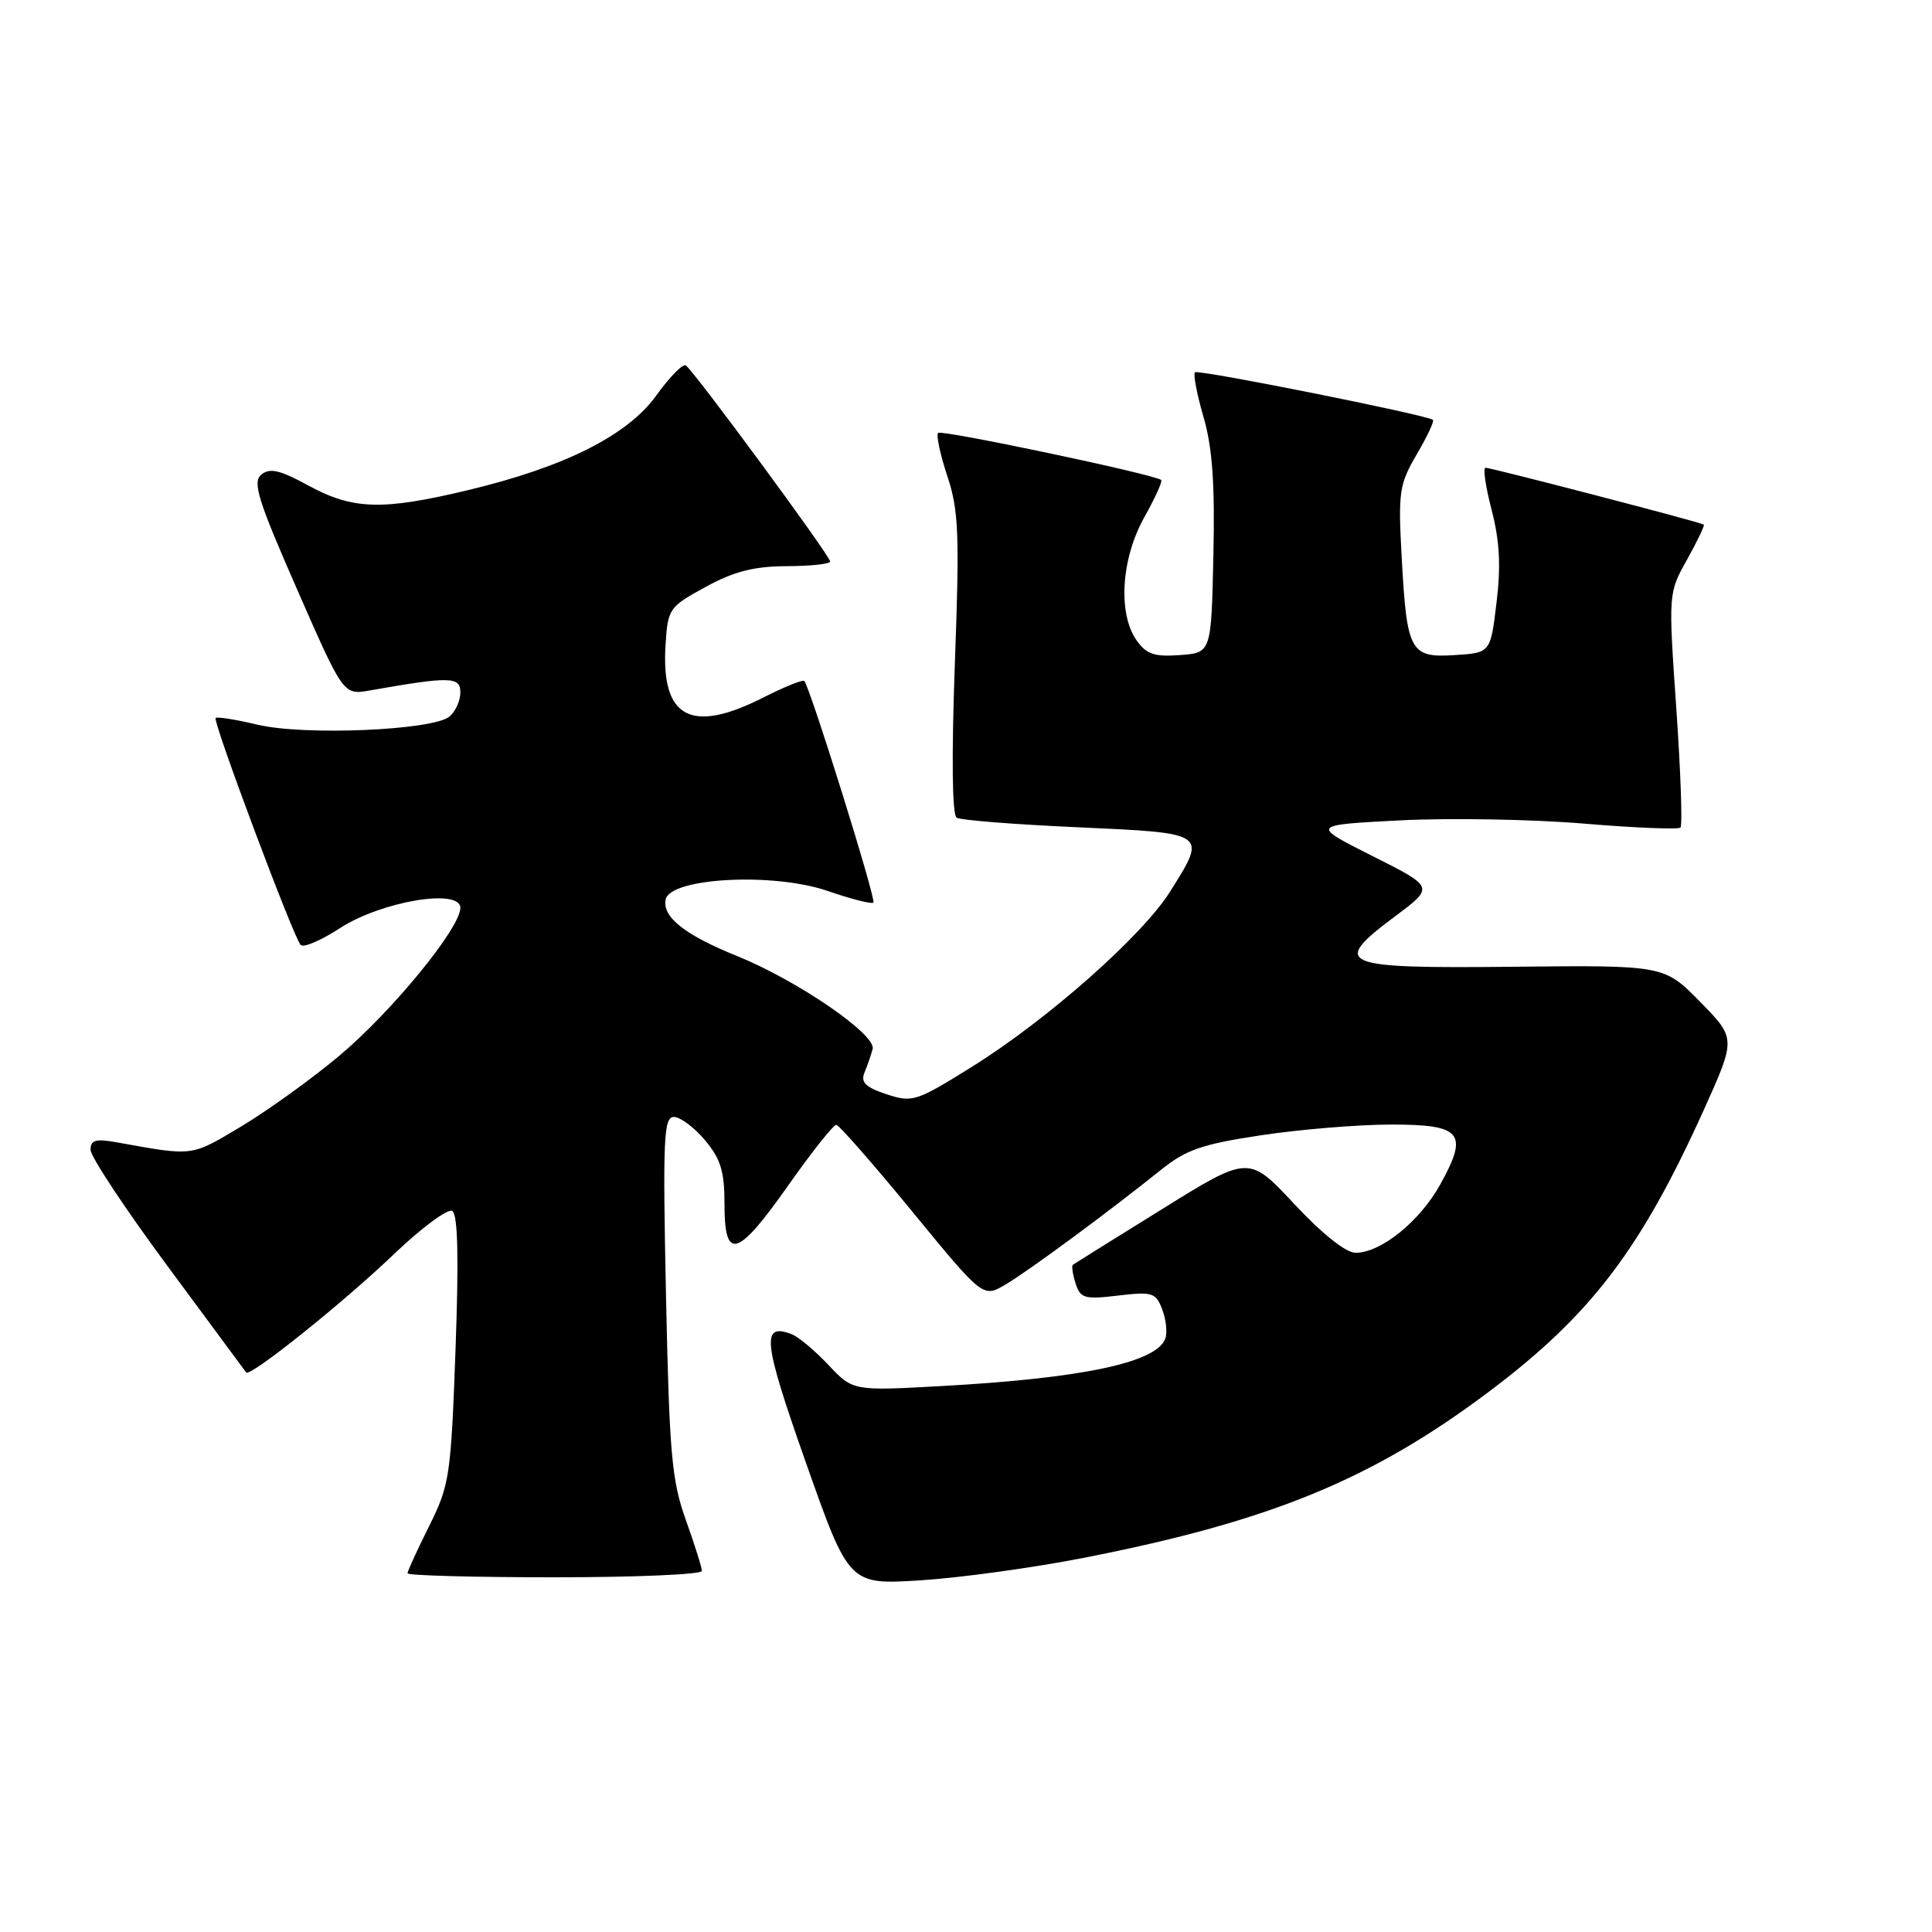 <?xml version="1.0" encoding="UTF-8" standalone="no"?>
<!DOCTYPE svg PUBLIC "-//W3C//DTD SVG 1.1//EN" "http://www.w3.org/Graphics/SVG/1.1/DTD/svg11.dtd" >
<svg xmlns="http://www.w3.org/2000/svg" xmlns:xlink="http://www.w3.org/1999/xlink" version="1.1" viewBox="0 0 256 256">
 <g >
 <path fill="currentColor"
d=" M 143.77 206.39 C 168.38 201.55 181.80 196.04 197.30 184.40 C 210.77 174.28 217.40 165.59 225.77 147.05 C 230.03 137.60 230.03 137.60 225.27 132.74 C 220.50 127.89 220.50 127.89 200.50 128.10 C 177.34 128.34 176.22 127.86 184.96 121.34 C 190.04 117.54 190.04 117.54 181.86 113.43 C 173.67 109.31 173.67 109.31 185.59 108.70 C 192.14 108.37 203.05 108.56 209.84 109.13 C 216.62 109.70 222.40 109.93 222.67 109.66 C 222.95 109.38 222.70 102.28 222.12 93.87 C 221.06 78.58 221.06 78.58 223.55 74.14 C 224.91 71.69 225.91 69.61 225.76 69.51 C 225.31 69.19 197.53 61.96 196.84 61.98 C 196.48 61.99 196.85 64.51 197.65 67.58 C 198.71 71.64 198.89 74.98 198.30 79.83 C 197.50 86.50 197.50 86.50 192.81 86.80 C 186.86 87.19 186.42 86.38 185.74 74.00 C 185.25 65.16 185.39 64.20 187.73 60.20 C 189.11 57.84 190.08 55.79 189.87 55.63 C 188.96 54.96 158.75 48.92 158.34 49.33 C 158.09 49.58 158.60 52.25 159.47 55.25 C 160.65 59.29 160.99 64.10 160.78 73.61 C 160.50 86.50 160.50 86.50 156.34 86.80 C 152.95 87.05 151.89 86.69 150.59 84.83 C 148.11 81.28 148.56 74.04 151.61 68.57 C 153.05 66.00 154.07 63.76 153.86 63.60 C 152.97 62.85 124.76 56.91 124.31 57.36 C 124.03 57.64 124.57 60.21 125.52 63.06 C 127.03 67.61 127.16 70.71 126.52 88.01 C 126.08 100.30 126.16 107.98 126.76 108.35 C 127.28 108.68 134.53 109.25 142.86 109.62 C 160.08 110.40 159.96 110.32 155.05 118.13 C 151.37 124.00 138.79 135.12 128.78 141.36 C 121.39 145.97 120.90 146.12 117.46 144.99 C 114.71 144.08 114.02 143.41 114.54 142.15 C 114.92 141.24 115.41 139.82 115.63 139.00 C 116.13 137.10 105.67 129.92 97.69 126.69 C 90.74 123.88 87.75 121.52 88.20 119.20 C 88.75 116.31 102.44 115.57 109.65 118.05 C 112.77 119.13 115.51 119.82 115.73 119.60 C 116.13 119.21 107.31 90.98 106.57 90.23 C 106.36 90.03 103.92 91.02 101.13 92.43 C 91.55 97.29 87.57 95.14 88.19 85.45 C 88.49 80.64 88.65 80.42 93.50 77.77 C 97.27 75.71 99.91 75.04 104.25 75.02 C 107.41 75.01 110.00 74.73 110.00 74.40 C 110.00 73.66 91.88 49.04 90.87 48.42 C 90.47 48.17 88.72 49.96 86.98 52.38 C 83.17 57.69 74.83 61.88 62.00 64.95 C 50.67 67.66 46.79 67.55 40.91 64.36 C 37.08 62.27 35.75 61.96 34.63 62.89 C 33.43 63.88 34.17 66.25 39.36 78.08 C 45.50 92.10 45.50 92.10 49.00 91.49 C 59.68 89.61 61.00 89.64 61.00 91.75 C 61.00 92.85 60.35 94.29 59.55 94.95 C 57.36 96.78 40.25 97.50 34.10 96.02 C 31.24 95.34 28.75 94.94 28.57 95.14 C 28.17 95.59 38.90 124.25 39.84 125.21 C 40.22 125.61 42.55 124.61 45.02 123.00 C 50.51 119.43 61.00 117.66 61.00 120.30 C 61.00 122.98 51.86 134.13 44.88 139.96 C 41.24 143.01 35.39 147.21 31.88 149.31 C 25.25 153.26 25.70 153.21 15.50 151.37 C 12.68 150.86 12.00 151.05 12.00 152.36 C 12.00 153.25 16.58 160.17 22.18 167.74 C 27.78 175.31 32.47 181.66 32.62 181.86 C 33.10 182.52 45.47 172.63 52.18 166.20 C 55.86 162.68 59.35 160.10 59.93 160.46 C 60.67 160.91 60.80 166.69 60.36 178.81 C 59.75 195.63 59.57 196.78 56.86 202.22 C 55.29 205.37 54.00 208.18 54.00 208.47 C 54.00 208.76 62.77 209.00 73.50 209.00 C 84.22 209.00 93.00 208.62 93.00 208.16 C 93.00 207.69 92.04 204.66 90.88 201.41 C 89.01 196.21 88.69 192.65 88.25 171.75 C 87.81 150.84 87.94 148.00 89.29 148.00 C 90.13 148.00 91.99 149.38 93.41 151.08 C 95.50 153.56 96.00 155.20 96.00 159.58 C 96.00 167.17 97.70 166.66 104.50 157.00 C 107.60 152.60 110.44 149.02 110.82 149.05 C 111.19 149.08 115.72 154.25 120.88 160.54 C 130.25 171.96 130.25 171.96 133.20 170.23 C 136.25 168.44 146.91 160.57 153.85 155.00 C 157.17 152.33 159.31 151.60 167.15 150.42 C 172.29 149.65 180.00 149.01 184.28 149.01 C 193.71 149.00 194.63 150.11 190.84 156.95 C 188.11 161.86 182.98 166.00 179.62 166.00 C 178.34 166.00 175.19 163.50 171.50 159.54 C 165.47 153.08 165.47 153.08 153.99 160.21 C 147.67 164.13 142.35 167.45 142.16 167.59 C 141.97 167.73 142.13 168.84 142.52 170.05 C 143.15 172.04 143.69 172.20 148.15 171.67 C 152.71 171.13 153.15 171.27 154.01 173.53 C 154.52 174.88 154.70 176.62 154.40 177.40 C 153.19 180.56 143.40 182.63 124.76 183.66 C 113.02 184.31 113.02 184.31 109.76 180.85 C 107.97 178.95 105.78 177.13 104.91 176.79 C 100.83 175.23 101.10 177.68 106.78 193.79 C 112.50 210.00 112.50 210.00 122.00 209.40 C 127.22 209.07 137.02 207.72 143.77 206.39 Z "/>
</g>
</svg>